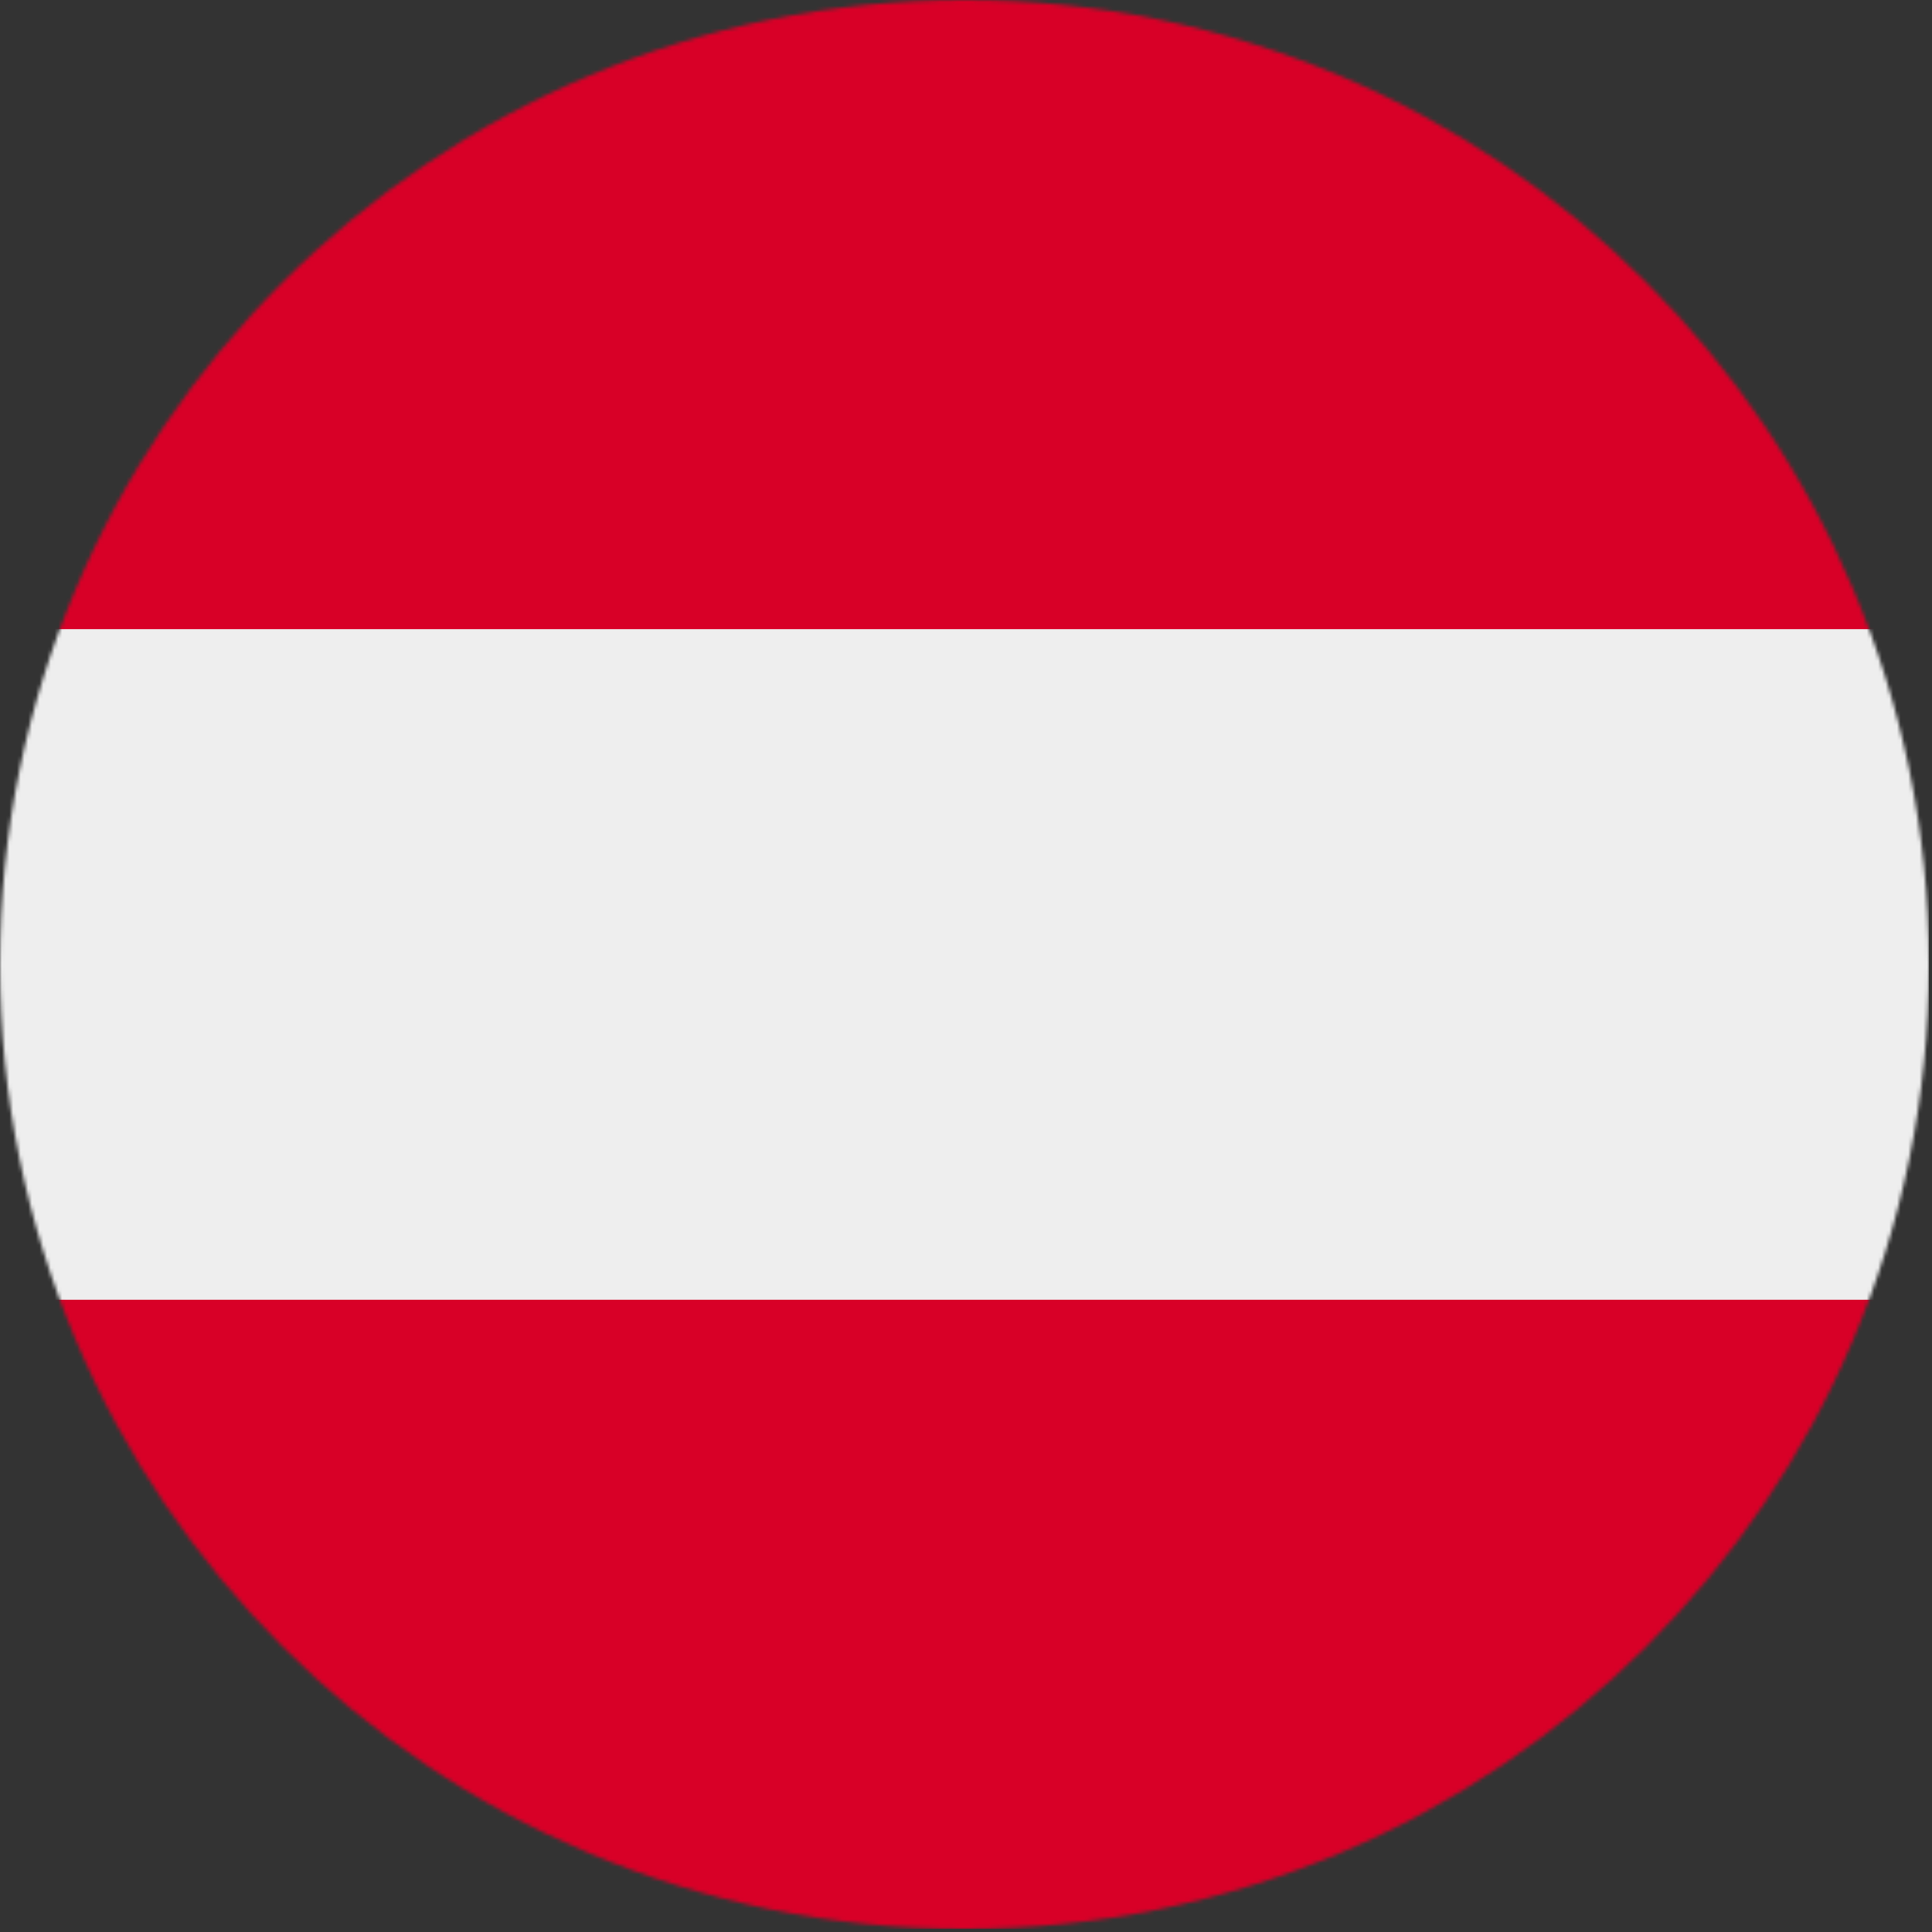<?xml version="1.0" encoding="UTF-8" standalone="no"?>
<svg
   xmlns:dc="http://purl.org/dc/elements/1.1/"
   xmlns:cc="http://creativecommons.org/ns#"
   xmlns:rdf="http://www.w3.org/1999/02/22-rdf-syntax-ns#"
   xmlns:svg="http://www.w3.org/2000/svg"
   xmlns="http://www.w3.org/2000/svg"
   xmlns:sodipodi="http://sodipodi.sourceforge.net/DTD/sodipodi-0.dtd"
   xmlns:inkscape="http://www.inkscape.org/namespaces/inkscape"
   inkscape:version="1.0 (4035a4fb49, 2020-05-01)"
   sodipodi:docname="at.svg"
   id="svg859"
   version="1.1"
   viewBox="0 0 20 20"
   height="20"
   width="20">
  <rect x="0" y="0" width="20" height="20" fill="#333333" stroke="none"/>
  <defs
     id="defs863" />
  <sodipodi:namedview
     inkscape:current-layer="svg859"
     inkscape:window-maximized="1"
     inkscape:window-y="-9"
     inkscape:window-x="-9"
     inkscape:cy="256"
     inkscape:cx="256"
     inkscape:zoom="1.6210938"
     showgrid="false"
     id="namedview861"
     inkscape:window-height="1001"
     inkscape:window-width="1920"
     inkscape:pageshadow="2"
     inkscape:pageopacity="0"
     guidetolerance="10"
     gridtolerance="10"
     objecttolerance="10"
     borderopacity="1"
     bordercolor="#666666"
     pagecolor="#ffffff" />
  <mask
     id="a">
    <circle
       id="circle850"
       fill="#ffffff"
       r="256"
       cy="256"
       cx="256" />
  </mask>
  <g
     transform="scale(0.039)"
     id="g857"
     mask="url(#a)">
    <path
       id="path853"
       d="M 0,0 H 512 V 167 L 488.8,256.7 512,345 V 512 H 0 V 345 L 29.4,256 0,167 Z"
       fill="#d80027" />
    <path
       id="path855"
       d="M 0,167 H 512 V 345 H 0 Z"
       fill="#eeeeee" />
  </g>
</svg>
